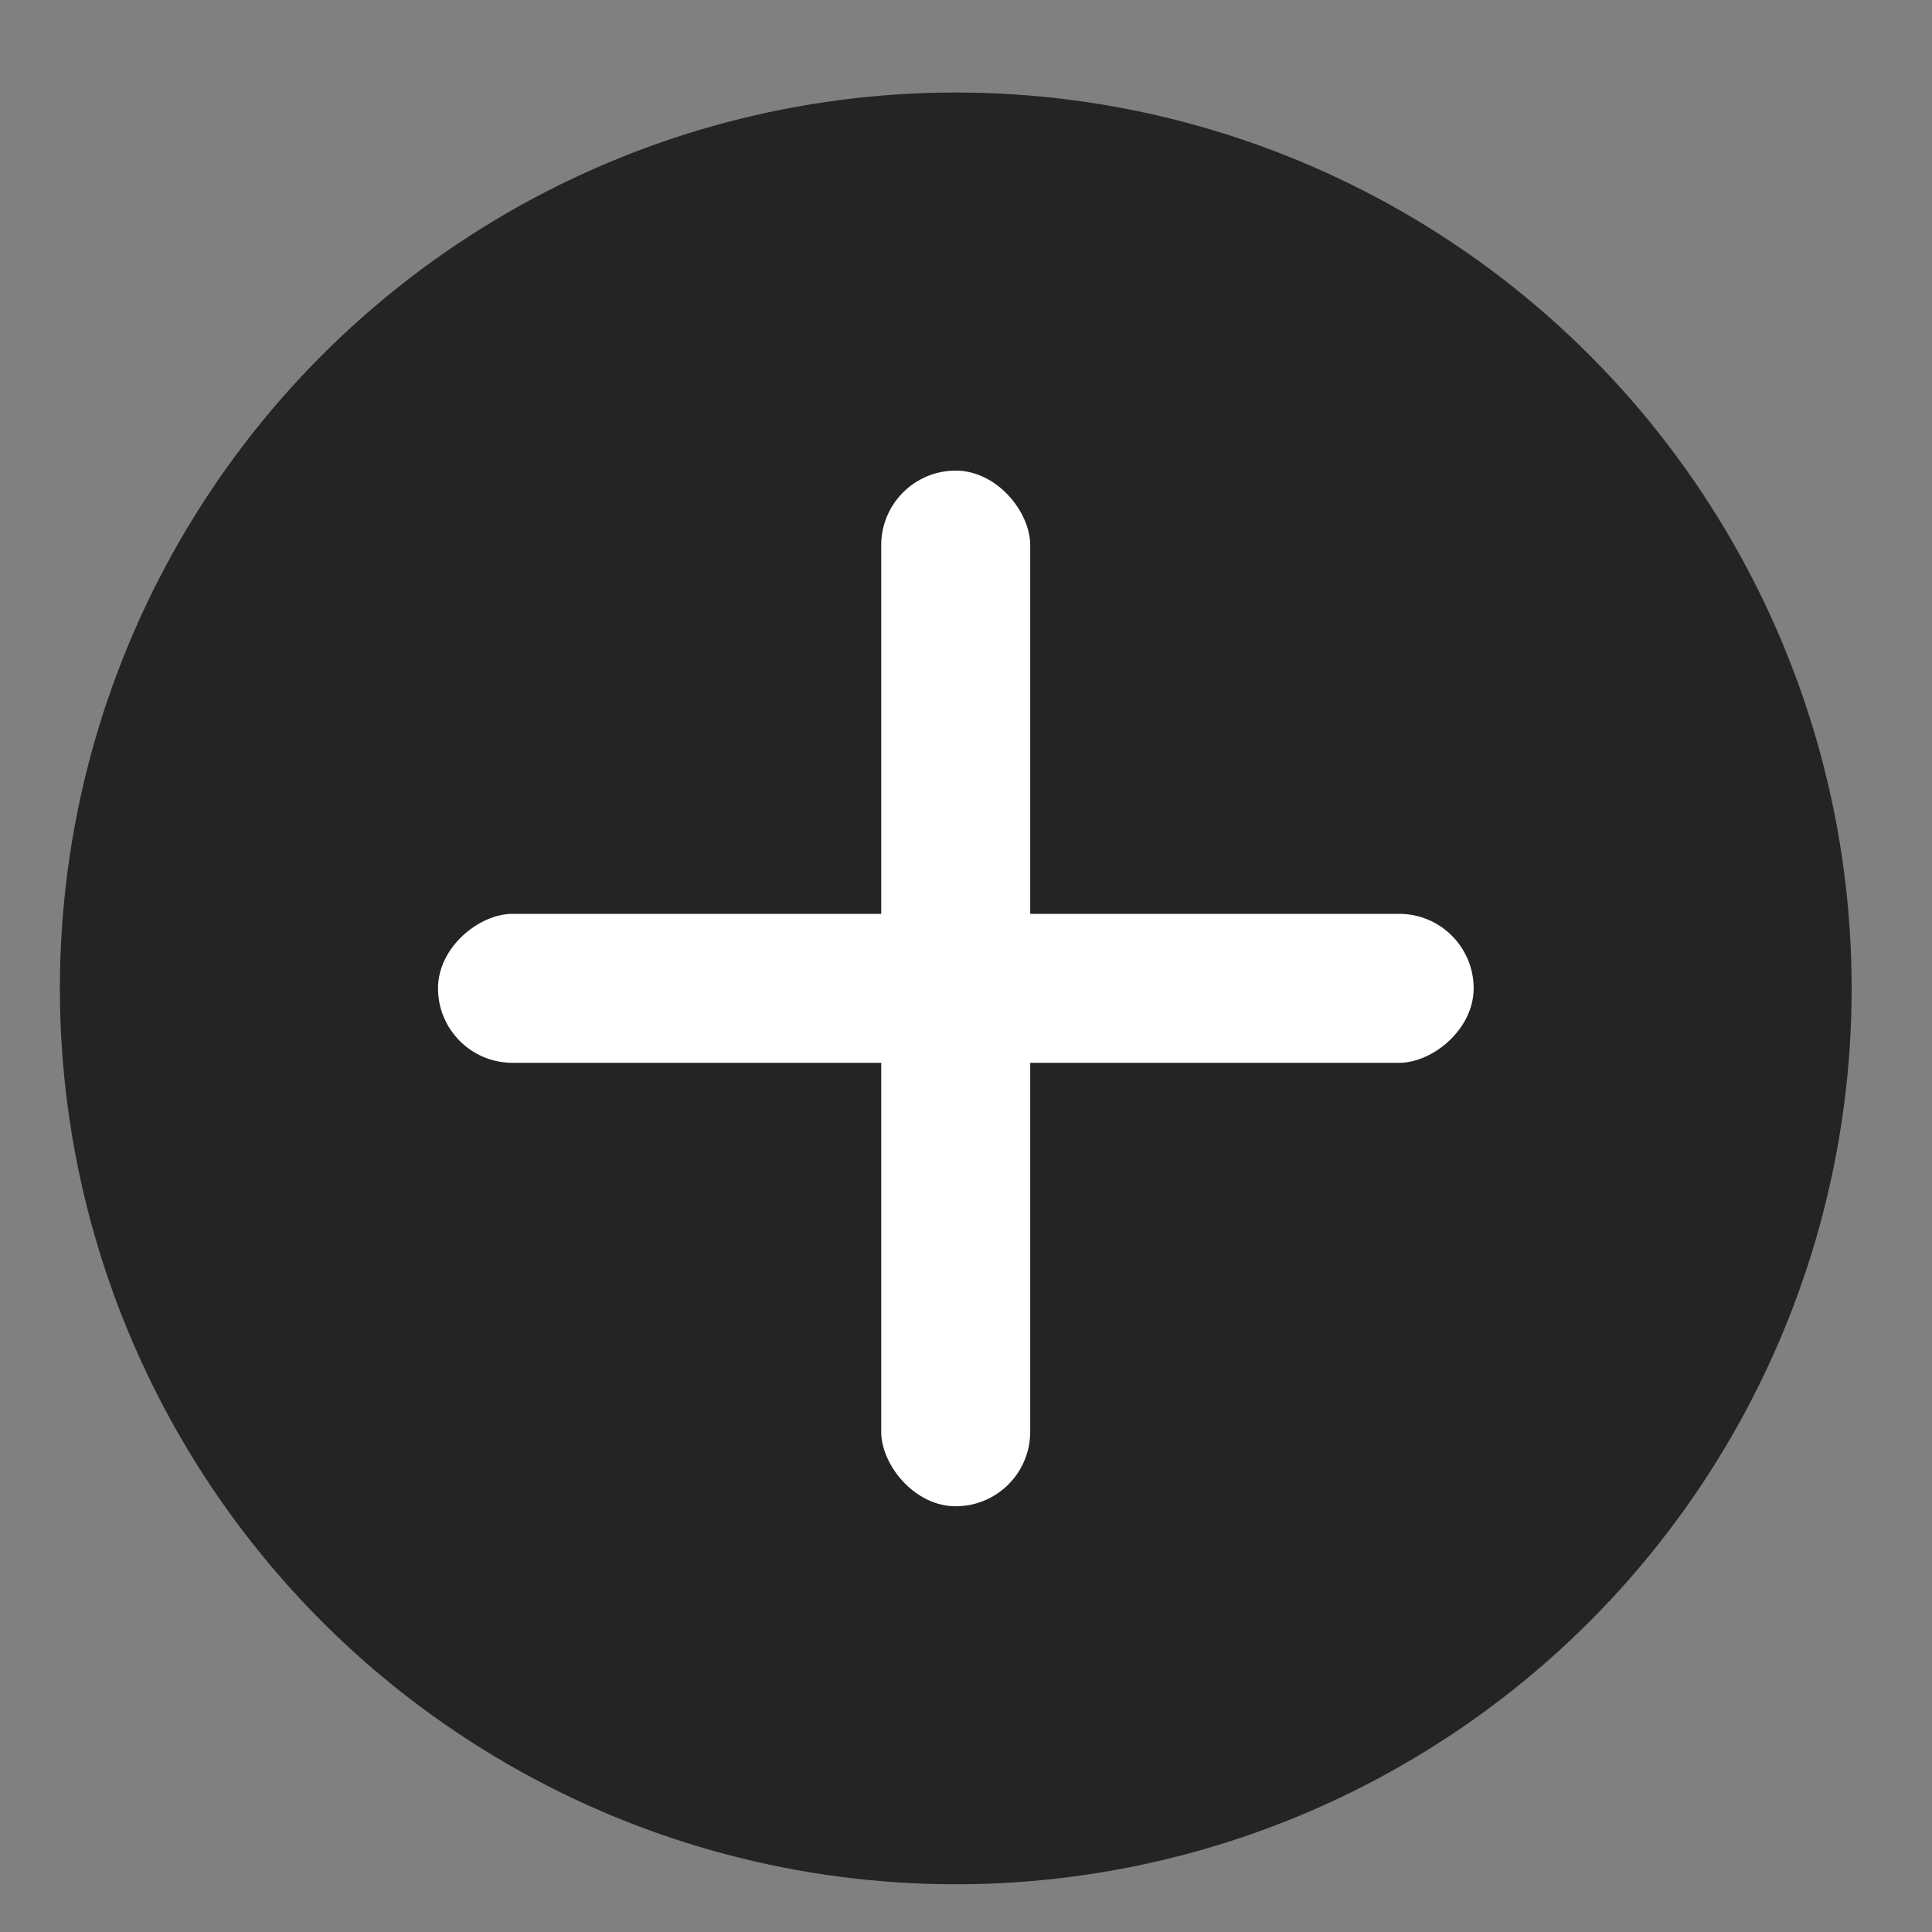 <svg width="17" height="17" viewBox="0 0 17 17" fill="none" xmlns="http://www.w3.org/2000/svg">
<rect x="0" y="0" width="17" height="17" fill="#808080" stroke="none"/>
<circle cx="8.41" cy="8.697" r="7.633" fill="#242424" stroke="#242424" stroke-width="0.5"/>
<rect x="7.754" y="4.141" width="1.311" height="9.113" rx="0.656" fill="white"/>
<rect x="3.854" y="9.352" width="1.311" height="9.113" rx="0.656" transform="rotate(-90 3.854 9.352)" fill="white"/>
</svg>
